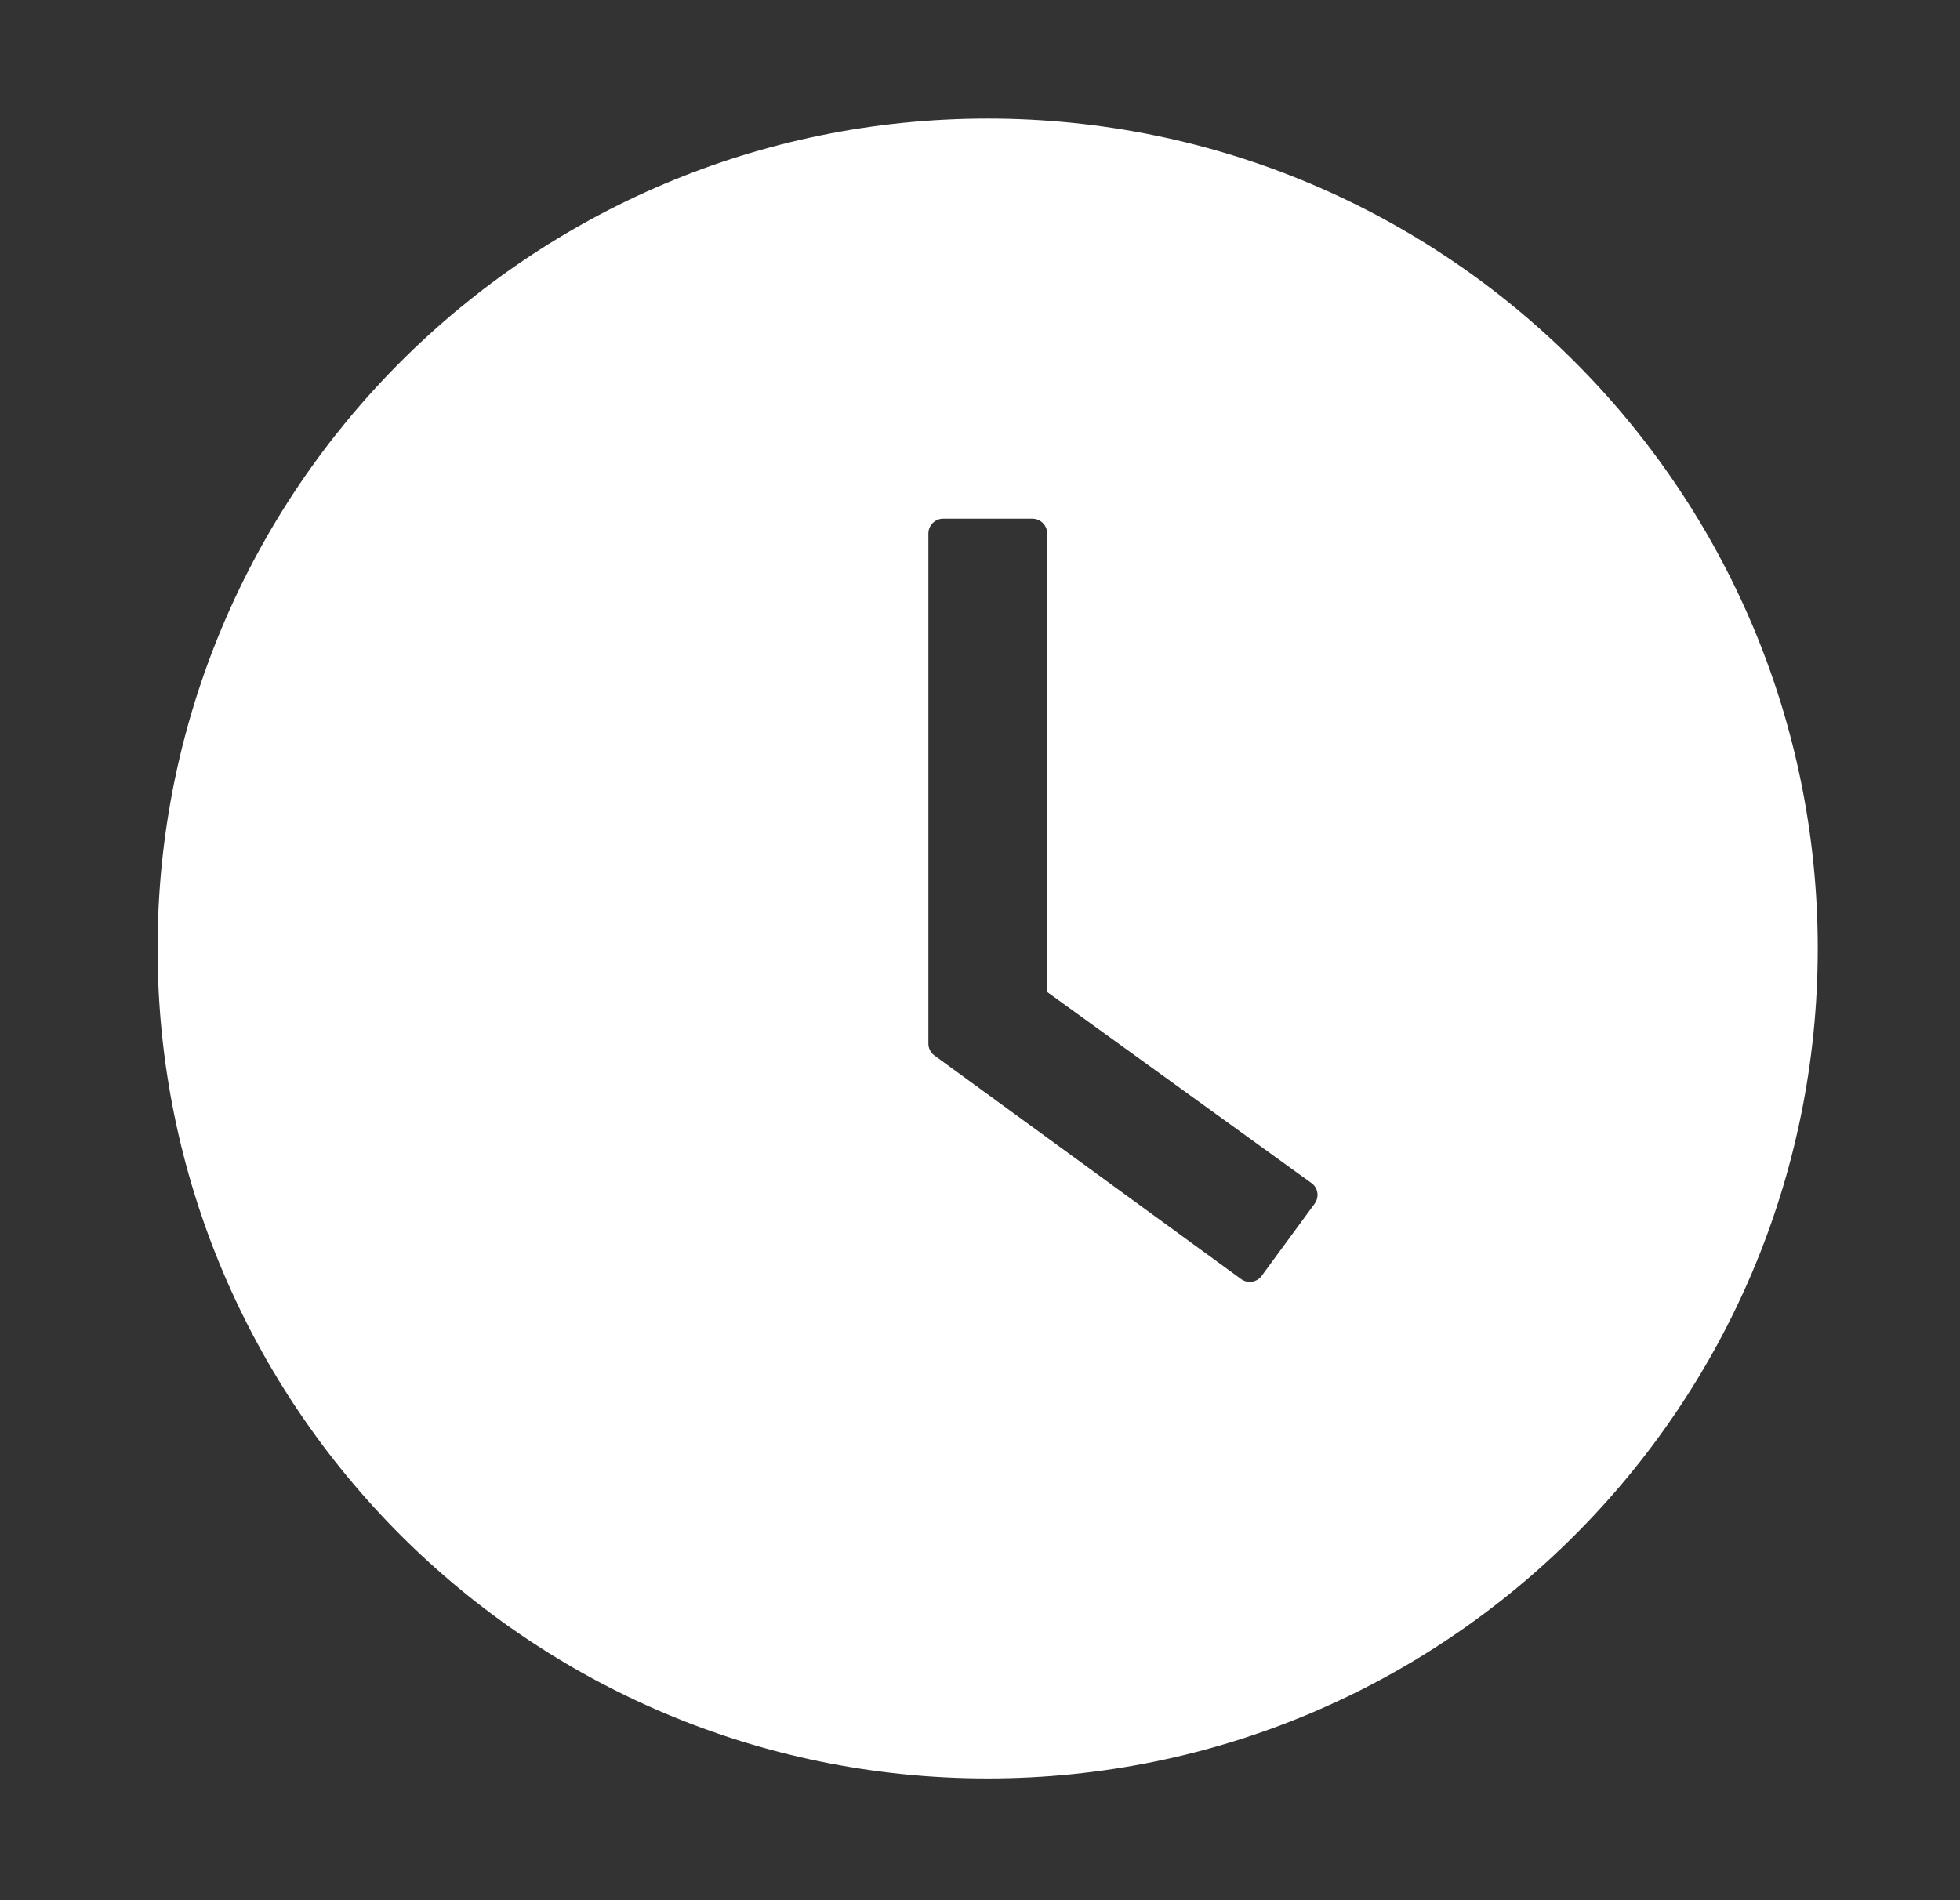 <svg width="33" height="32" viewBox="0 0 33 32" fill="none" xmlns="http://www.w3.org/2000/svg">
<rect x="0" y="0" width="33" height="32" fill="#333333" stroke="none"/>
<path d="M16.629 1.997C8.911 1.997 2.653 8.255 2.653 15.973C2.653 23.691 8.911 29.949 16.629 29.949C24.347 29.949 30.605 23.691 30.605 15.973C30.605 8.255 24.347 1.997 16.629 1.997ZM22.135 20.269L21.243 21.485C21.224 21.512 21.199 21.534 21.171 21.551C21.143 21.568 21.112 21.58 21.079 21.584C21.047 21.589 21.014 21.588 20.982 21.58C20.95 21.572 20.92 21.558 20.894 21.538L15.734 17.776C15.702 17.753 15.675 17.723 15.658 17.687C15.64 17.652 15.63 17.613 15.631 17.573V8.985C15.631 8.847 15.743 8.735 15.88 8.735H17.381C17.518 8.735 17.631 8.847 17.631 8.985V16.706L22.079 19.922C22.192 20 22.216 20.156 22.135 20.269Z" fill="white"/>
</svg>
